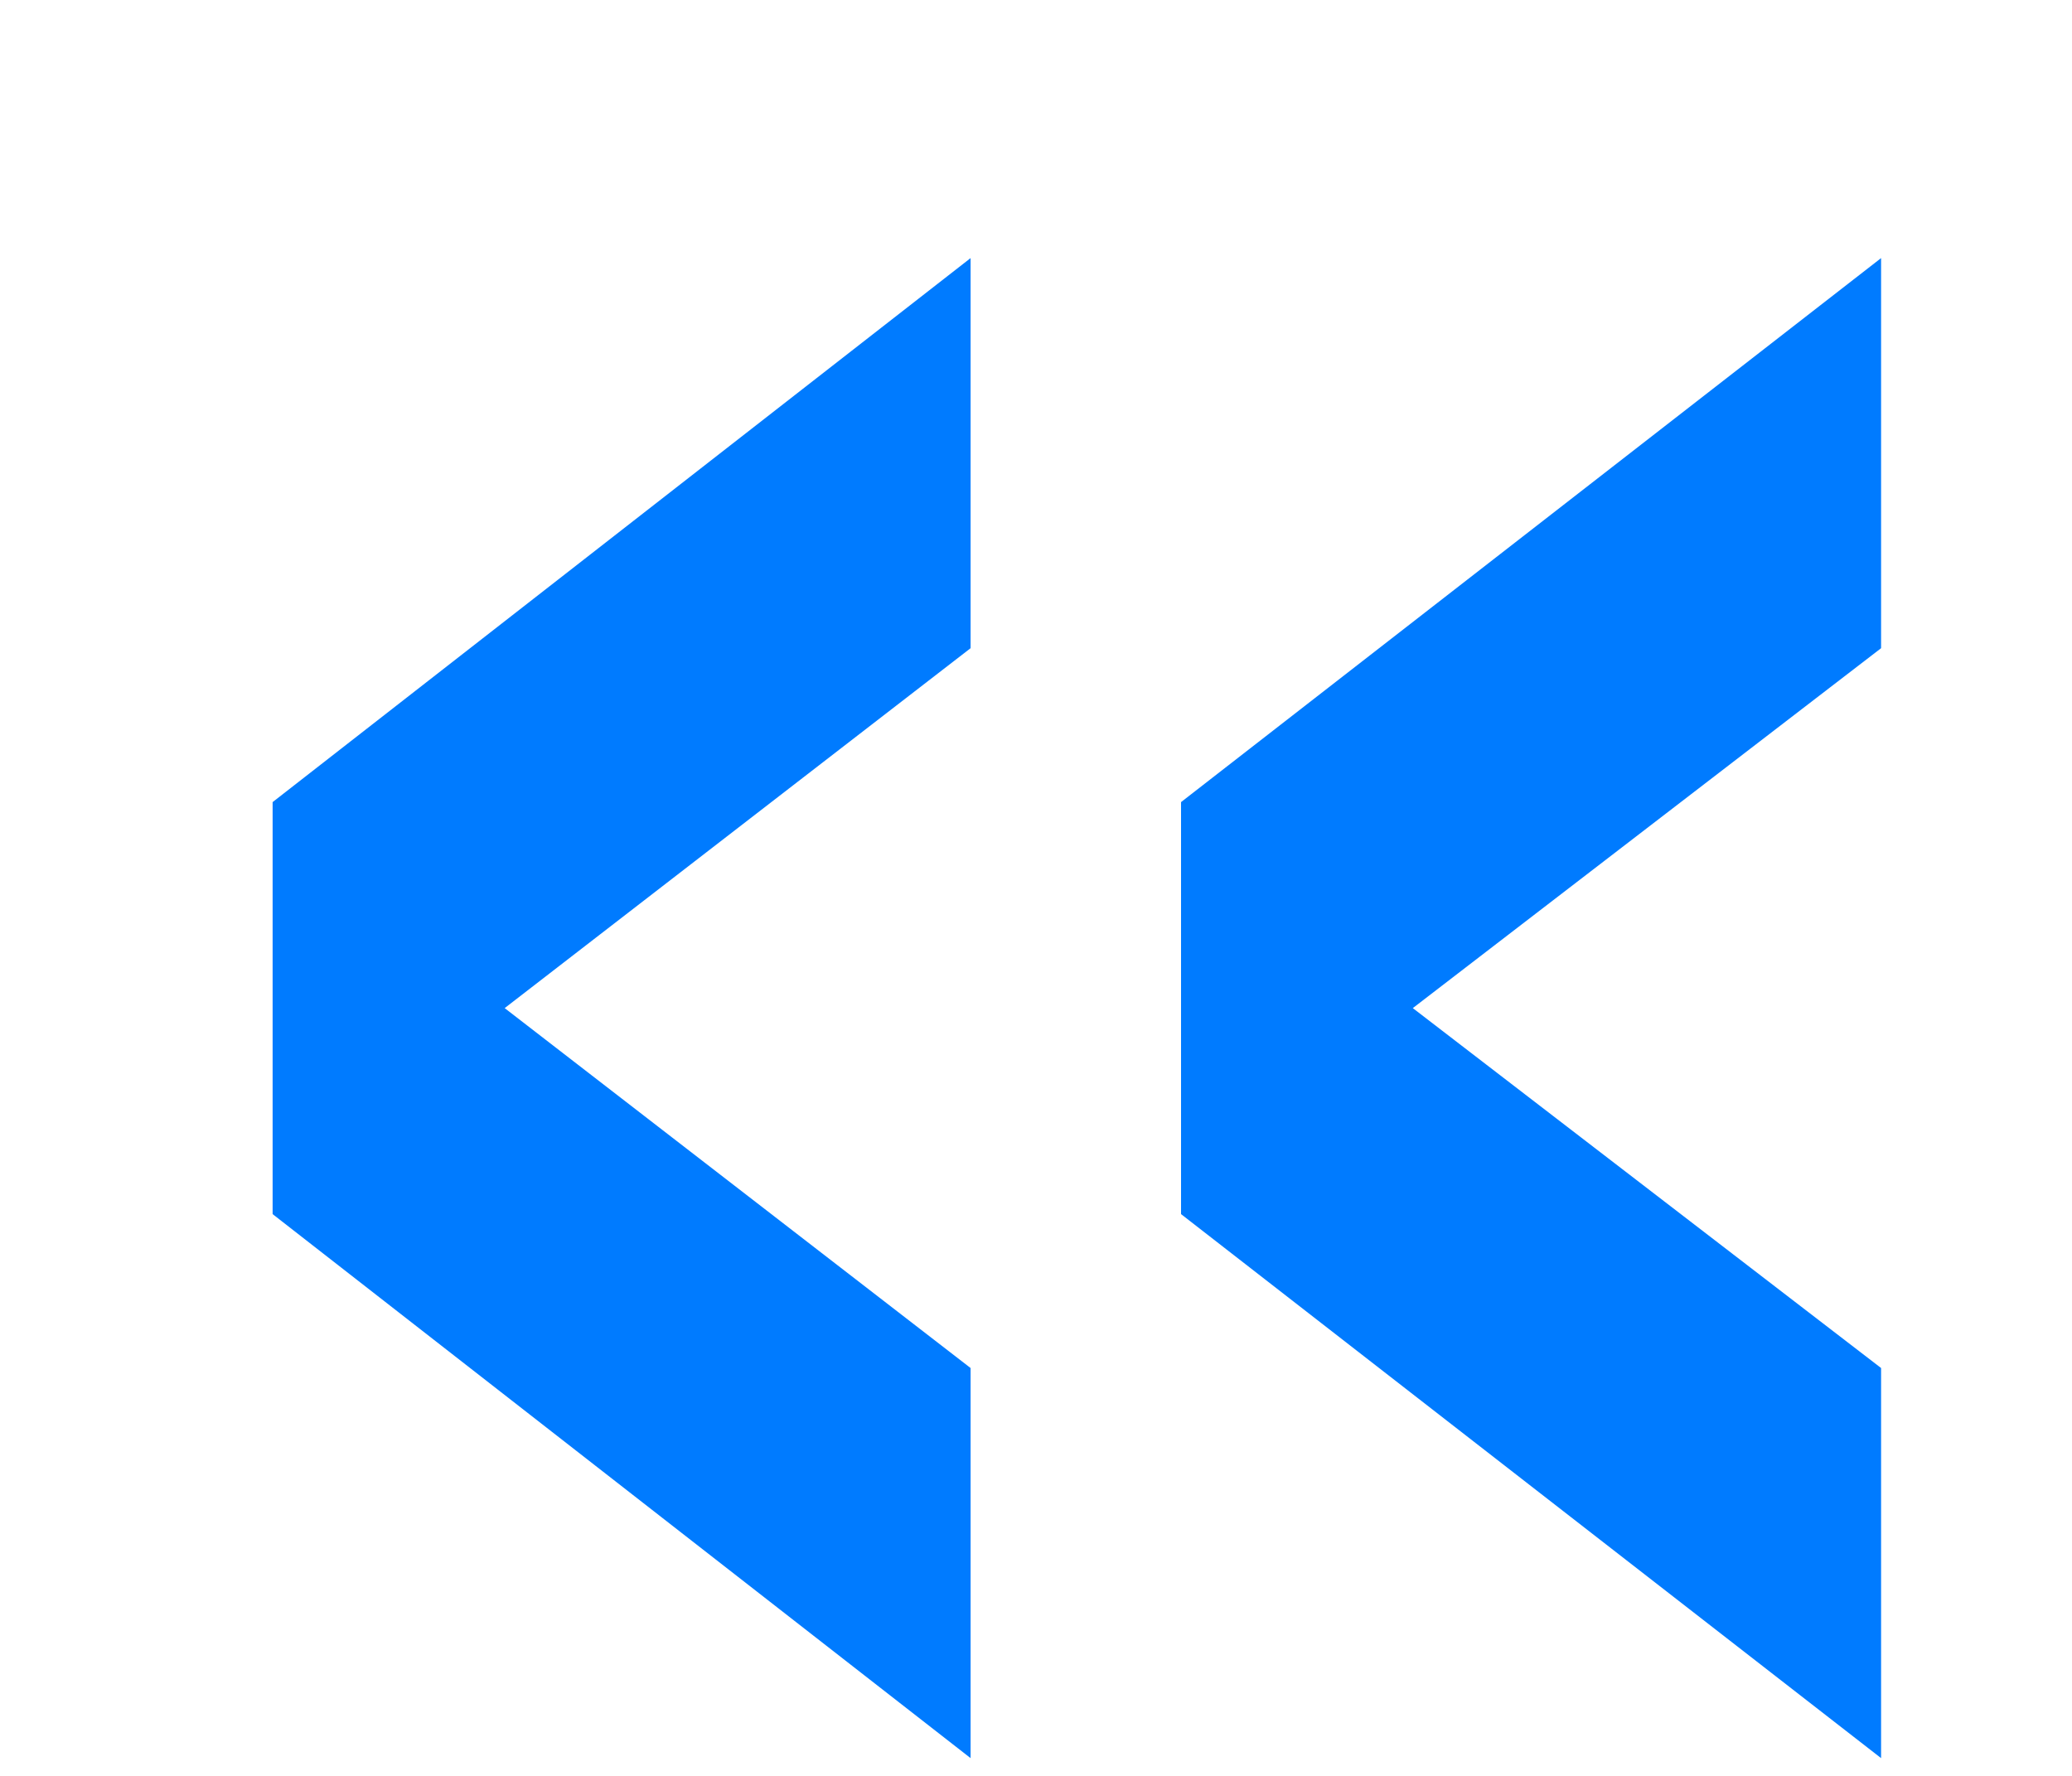 <svg width="7" height="6" viewBox="0 0 7 6" fill="none" xmlns="http://www.w3.org/2000/svg">
<path d="M3.99 2.71L6.355 0.872V2.19L4.773 3.406L6.355 4.622V5.94L3.99 4.102V2.71ZM0.921 2.71L3.279 0.872V2.19L1.705 3.406L3.279 4.622V5.94L0.921 4.102V2.71Z" fill="#007BFF"/>
</svg>
